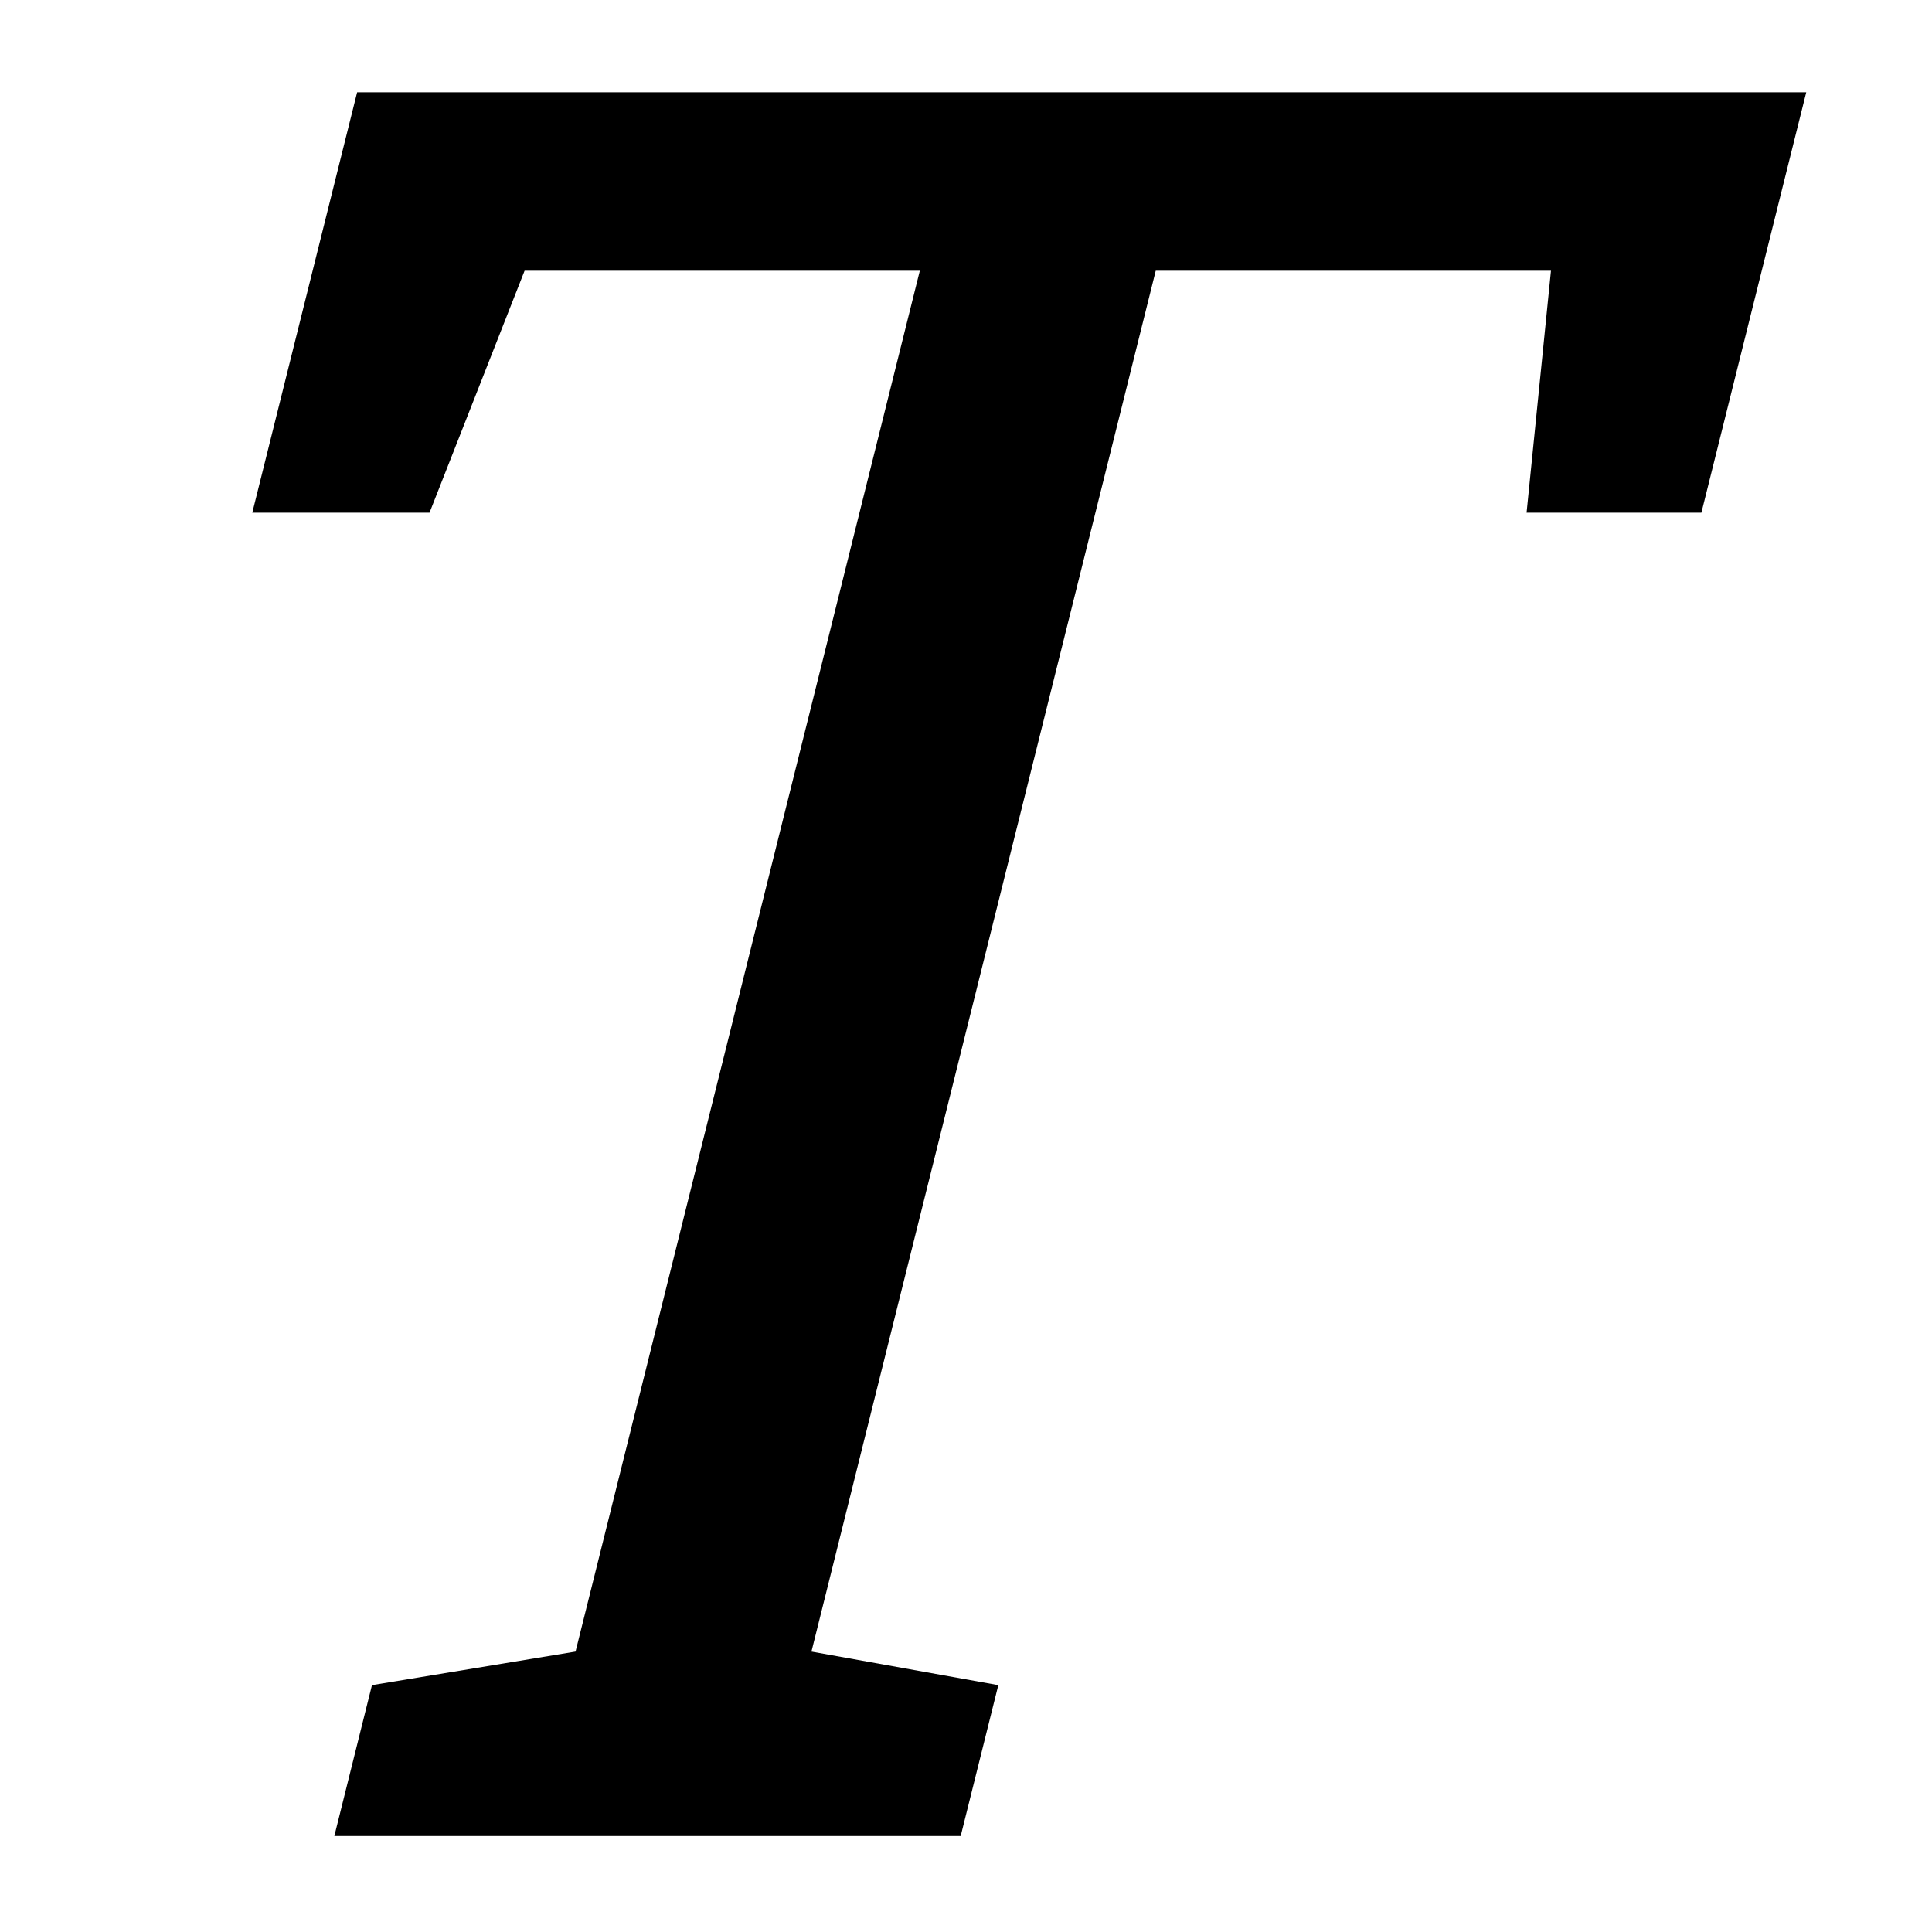 <?xml version="1.0" encoding="utf-8"?>
<svg viewBox="0 0 512 512" xmlns="http://www.w3.org/2000/svg">
  <path d="M 254.593 486.568 L 88.603 486.568 L 98.573 446.578 L 152.523 437.688 L 243.763 71.748 L 139.023 71.748 L 113.833 135.858 L 66.863 135.858 L 94.643 24.458 L 478.673 24.458 L 450.893 135.858 L 404.563 135.858 L 411.023 71.748 L 306.283 71.748 L 215.043 437.688 L 264.563 446.578 L 254.593 486.568 Z" transform="matrix(1, 0, 0, 1, 0, 0)" style="fill: black; white-space: pre;"/>
</svg>
